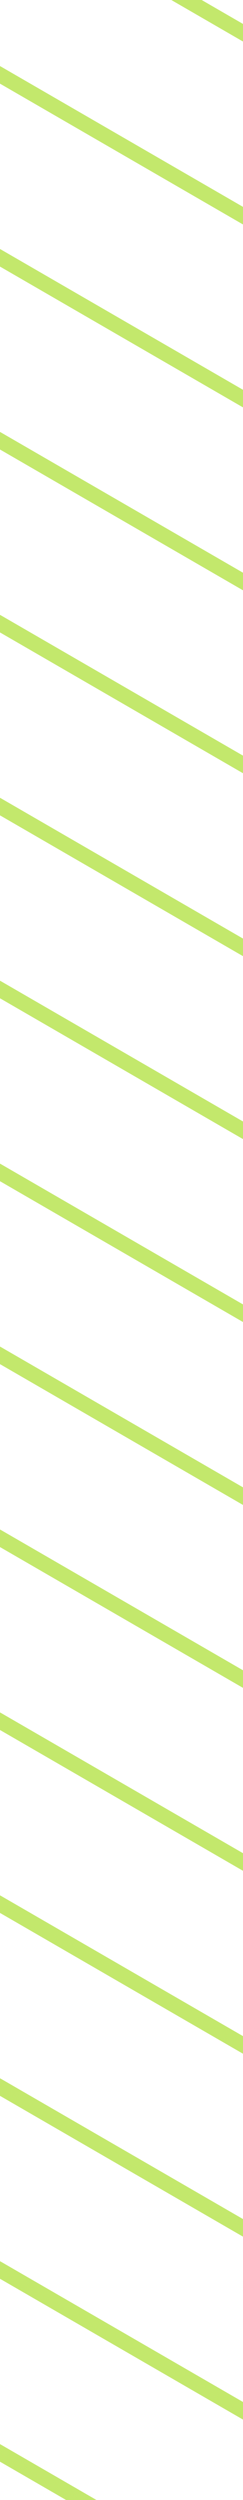 <svg width="16" height="164" viewBox="0 0 16 164" fill="none" xmlns="http://www.w3.org/2000/svg">
<g clip-path="url(#clip0_2104_48836)">
<line y1="-0.5" x2="152.735" y2="-0.5" transform="matrix(0.866 0.5 -0.5 0.866 -58 164)" stroke="#C3E86C"/>
<line y1="-0.5" x2="152.735" y2="-0.5" transform="matrix(0.866 0.5 -0.5 0.866 -58 152)" stroke="#C3E86C"/>
<line y1="-0.5" x2="152.735" y2="-0.5" transform="matrix(0.866 0.5 -0.5 0.866 -58 140)" stroke="#C3E86C"/>
<line y1="-0.5" x2="152.735" y2="-0.5" transform="matrix(0.866 0.5 -0.5 0.866 -58 128)" stroke="#C3E86C"/>
<line y1="-0.5" x2="152.735" y2="-0.5" transform="matrix(0.866 0.5 -0.5 0.866 -58 116)" stroke="#C3E86C"/>
<line y1="-0.5" x2="152.735" y2="-0.5" transform="matrix(0.866 0.5 -0.5 0.866 -58 104)" stroke="#C3E86C"/>
<line y1="-0.5" x2="152.735" y2="-0.5" transform="matrix(0.866 0.5 -0.5 0.866 -58 92)" stroke="#C3E86C"/>
<line y1="-0.5" x2="152.735" y2="-0.5" transform="matrix(0.866 0.5 -0.5 0.866 -58 80)" stroke="#C3E86C"/>
<line y1="-0.5" x2="152.735" y2="-0.5" transform="matrix(0.866 0.5 -0.5 0.866 -58 68)" stroke="#C3E86C"/>
<line y1="-0.5" x2="152.735" y2="-0.5" transform="matrix(0.866 0.5 -0.5 0.866 -58 56)" stroke="#C3E86C"/>
<line y1="-0.5" x2="152.735" y2="-0.5" transform="matrix(0.866 0.5 -0.5 0.866 -58 44)" stroke="#C3E86C"/>
<line y1="-0.5" x2="152.735" y2="-0.5" transform="matrix(0.866 0.5 -0.5 0.866 -58 32)" stroke="#C3E86C"/>
<line y1="-0.5" x2="152.735" y2="-0.5" transform="matrix(0.866 0.5 -0.5 0.866 -58 20)" stroke="#C3E86C"/>
<line y1="-0.5" x2="152.735" y2="-0.5" transform="matrix(0.866 0.5 -0.5 0.866 -58 8)" stroke="#C3E86C"/>
<line y1="-0.5" x2="152.735" y2="-0.5" transform="matrix(0.866 0.5 -0.5 0.866 -58 -4)" stroke="#C3E86C"/>
<line y1="-0.5" x2="152.735" y2="-0.5" transform="matrix(0.866 0.5 -0.5 0.866 -58 -16)" stroke="#C3E86C"/>
<line y1="-0.5" x2="152.735" y2="-0.5" transform="matrix(0.866 0.5 -0.5 0.866 -58 -28)" stroke="#C3E86C"/>
<line y1="-0.5" x2="152.735" y2="-0.5" transform="matrix(0.866 0.5 -0.5 0.866 -58 -40)" stroke="#C3E86C"/>
<line y1="-0.5" x2="152.735" y2="-0.5" transform="matrix(0.866 0.5 -0.5 0.866 -58 -52.001)" stroke="#C3E86C"/>
<line y1="-0.5" x2="152.735" y2="-0.5" transform="matrix(0.866 0.5 -0.5 0.866 -58 -64.001)" stroke="#C3E86C"/>
<line y1="-0.5" x2="152.735" y2="-0.5" transform="matrix(0.866 0.5 -0.5 0.866 -58 -76.001)" stroke="#C3E86C"/>
</g>
<defs>
<clipPath id="clip0_2104_48836">
<rect width="164" height="16" fill="white" transform="translate(0 164) rotate(-90)"/>
</clipPath>
</defs>
</svg>
